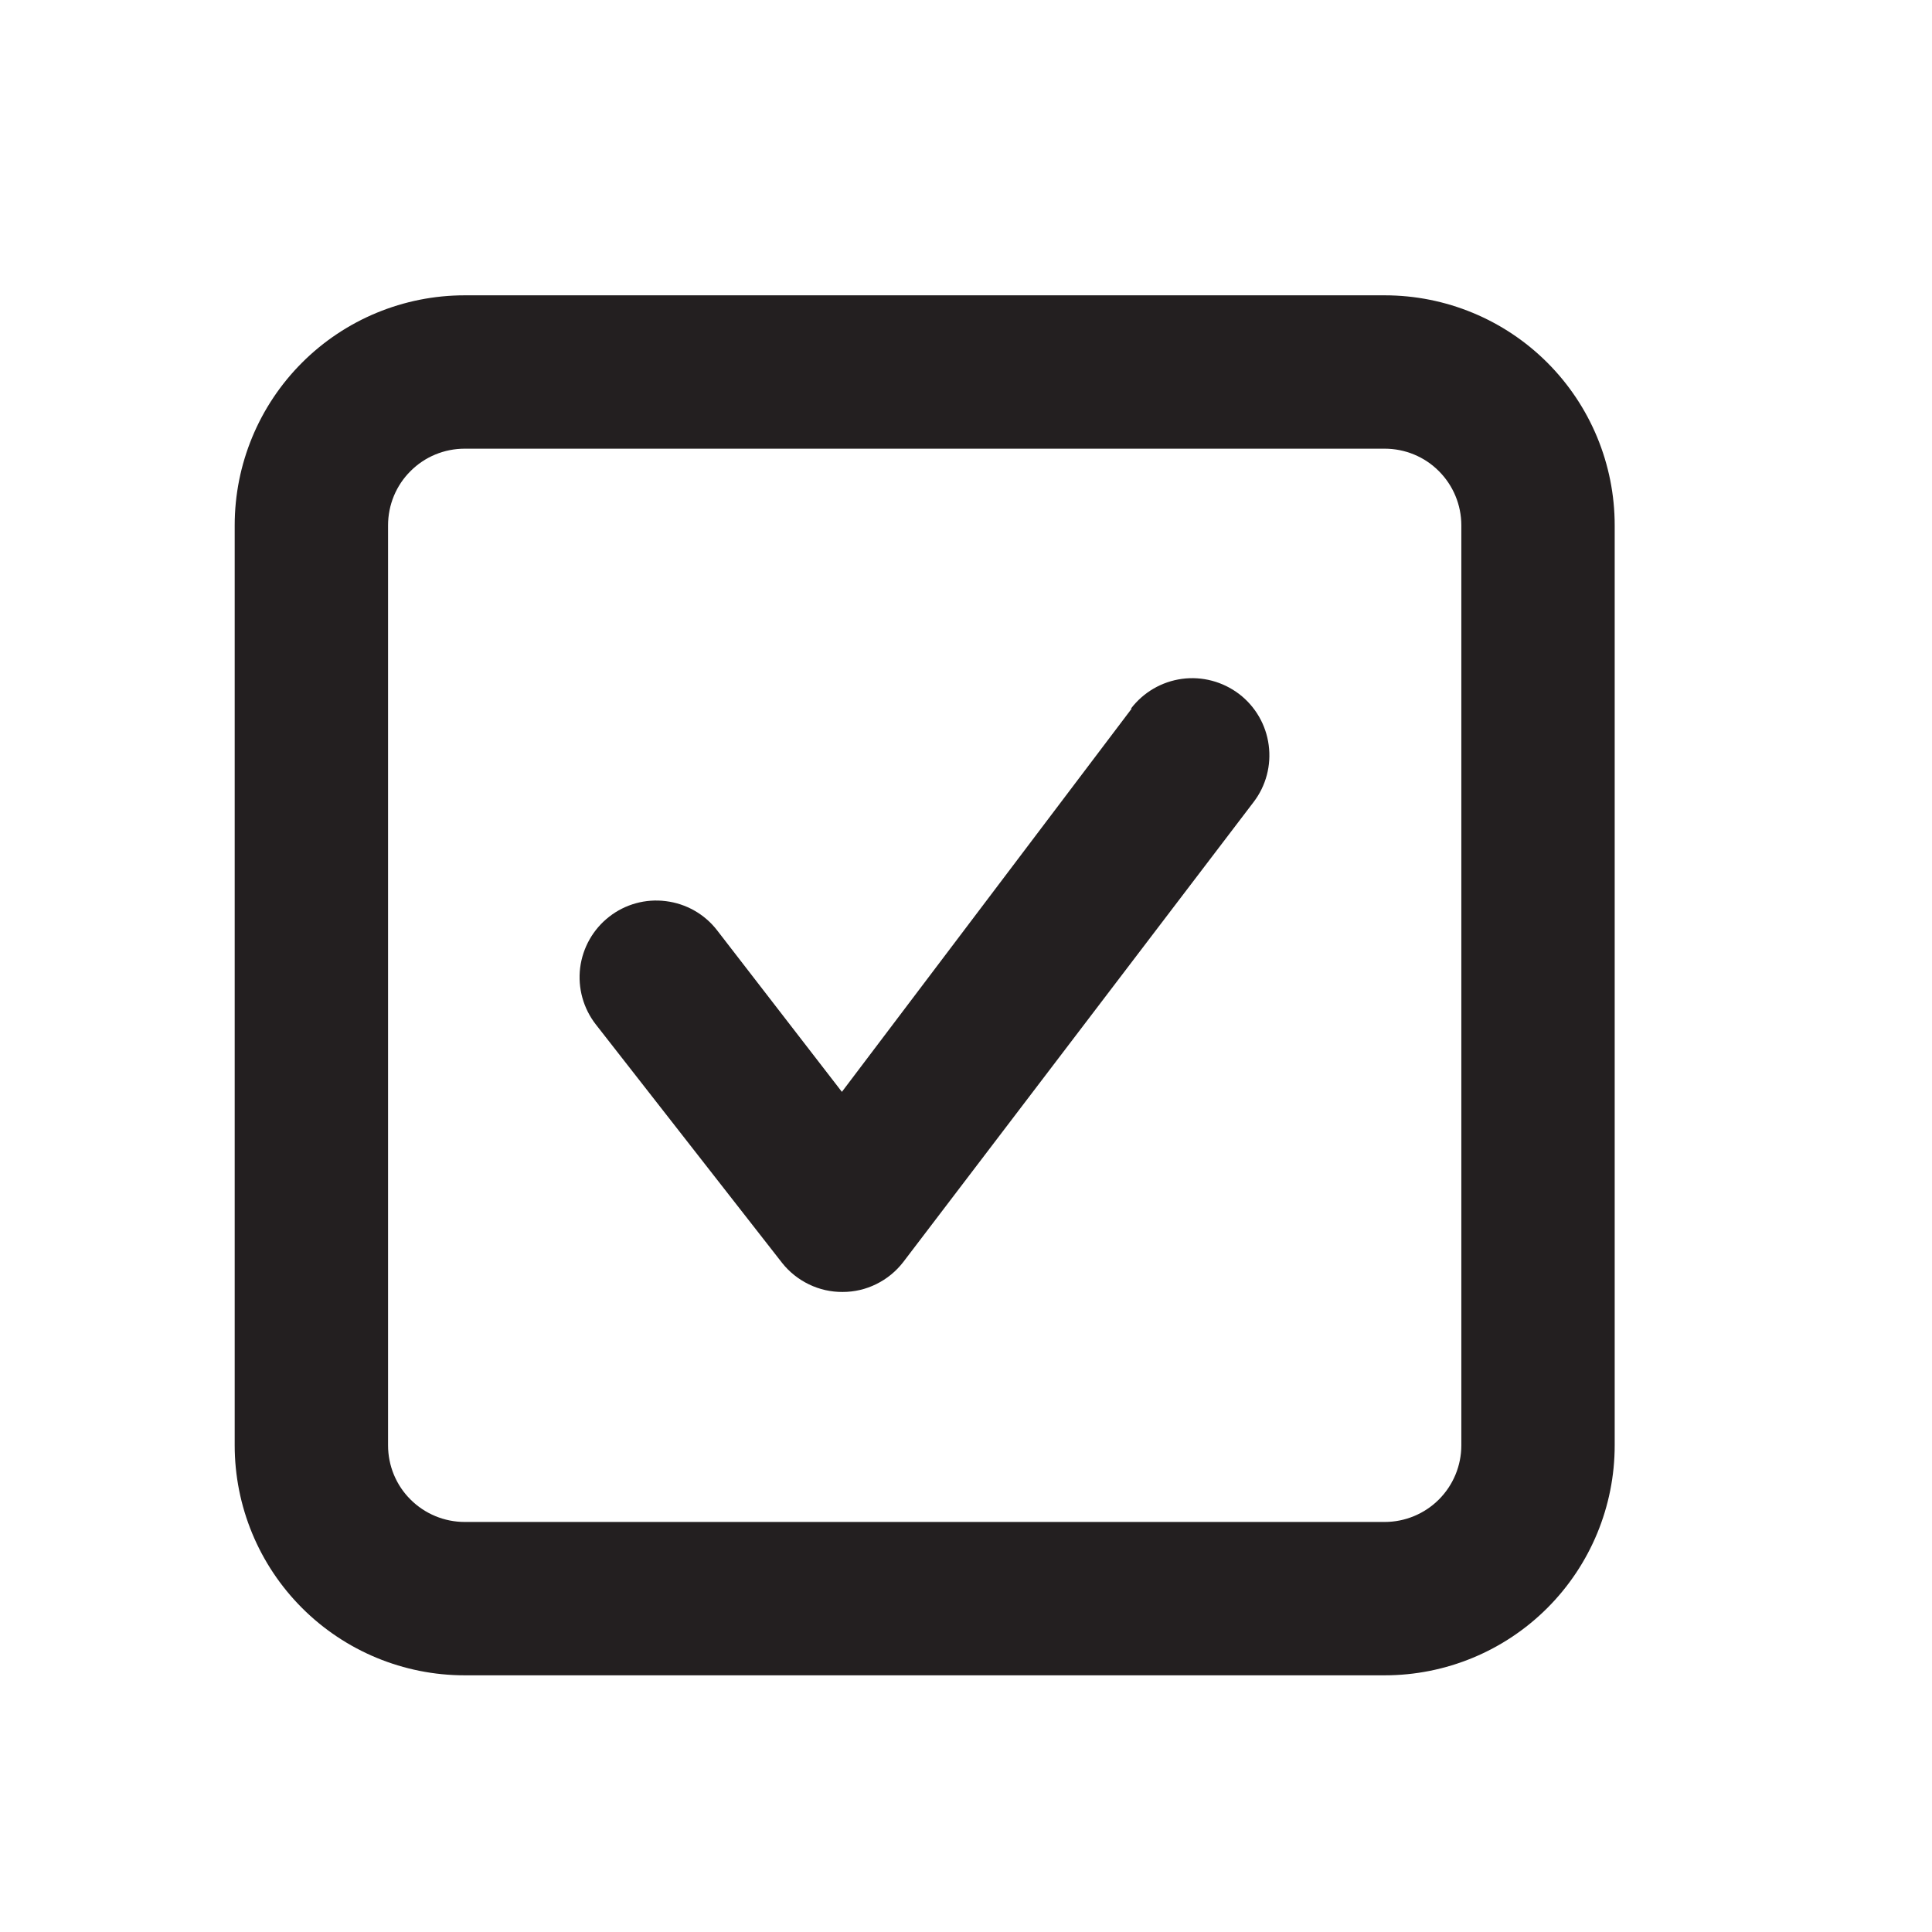 <svg width="21" height="21" viewBox="0 0 21 21" fill="none" xmlns="http://www.w3.org/2000/svg">
<g clip-path="url(#clip0_7_325)">
<path d="M15.051 3.21H5.051C4.388 3.21 3.752 3.473 3.283 3.942C2.814 4.411 2.551 5.047 2.551 5.71V15.71C2.551 16.373 2.814 17.009 3.283 17.478C3.752 17.947 4.388 18.21 5.051 18.21H15.051C15.714 18.21 16.35 17.947 16.819 17.478C17.288 17.009 17.551 16.373 17.551 15.71V5.71C17.551 5.047 17.288 4.411 16.819 3.942C16.35 3.473 15.714 3.21 15.051 3.21ZM15.884 15.71C15.884 15.931 15.796 16.143 15.64 16.299C15.484 16.455 15.272 16.543 15.051 16.543H5.051C4.83 16.543 4.618 16.455 4.462 16.299C4.305 16.143 4.218 15.931 4.218 15.71V5.71C4.218 5.489 4.305 5.277 4.462 5.121C4.618 4.964 4.83 4.877 5.051 4.877H15.051C15.272 4.877 15.484 4.964 15.64 5.121C15.796 5.277 15.884 5.489 15.884 5.71V15.71Z" fill="#231F20"/>
<path d="M12.301 7.702L9.151 11.868L7.793 10.11C7.657 9.935 7.457 9.822 7.237 9.795C7.018 9.767 6.796 9.828 6.622 9.964C6.447 10.1 6.334 10.3 6.306 10.519C6.279 10.739 6.34 10.96 6.476 11.135L8.501 13.727C8.579 13.826 8.68 13.906 8.794 13.961C8.908 14.016 9.033 14.044 9.159 14.043C9.287 14.043 9.412 14.014 9.526 13.957C9.64 13.901 9.74 13.819 9.818 13.718L13.626 8.718C13.761 8.542 13.82 8.318 13.79 8.098C13.761 7.878 13.645 7.678 13.468 7.543C13.291 7.409 13.068 7.349 12.847 7.379C12.627 7.409 12.428 7.525 12.293 7.702H12.301Z" fill="#231F20"/>
</g>
<defs>
<clipPath id="clip0_7_325">
<rect width="20" height="20" fill="white" transform="translate(0.051 0.71)"/>
</clipPath>
</defs>
</svg>
